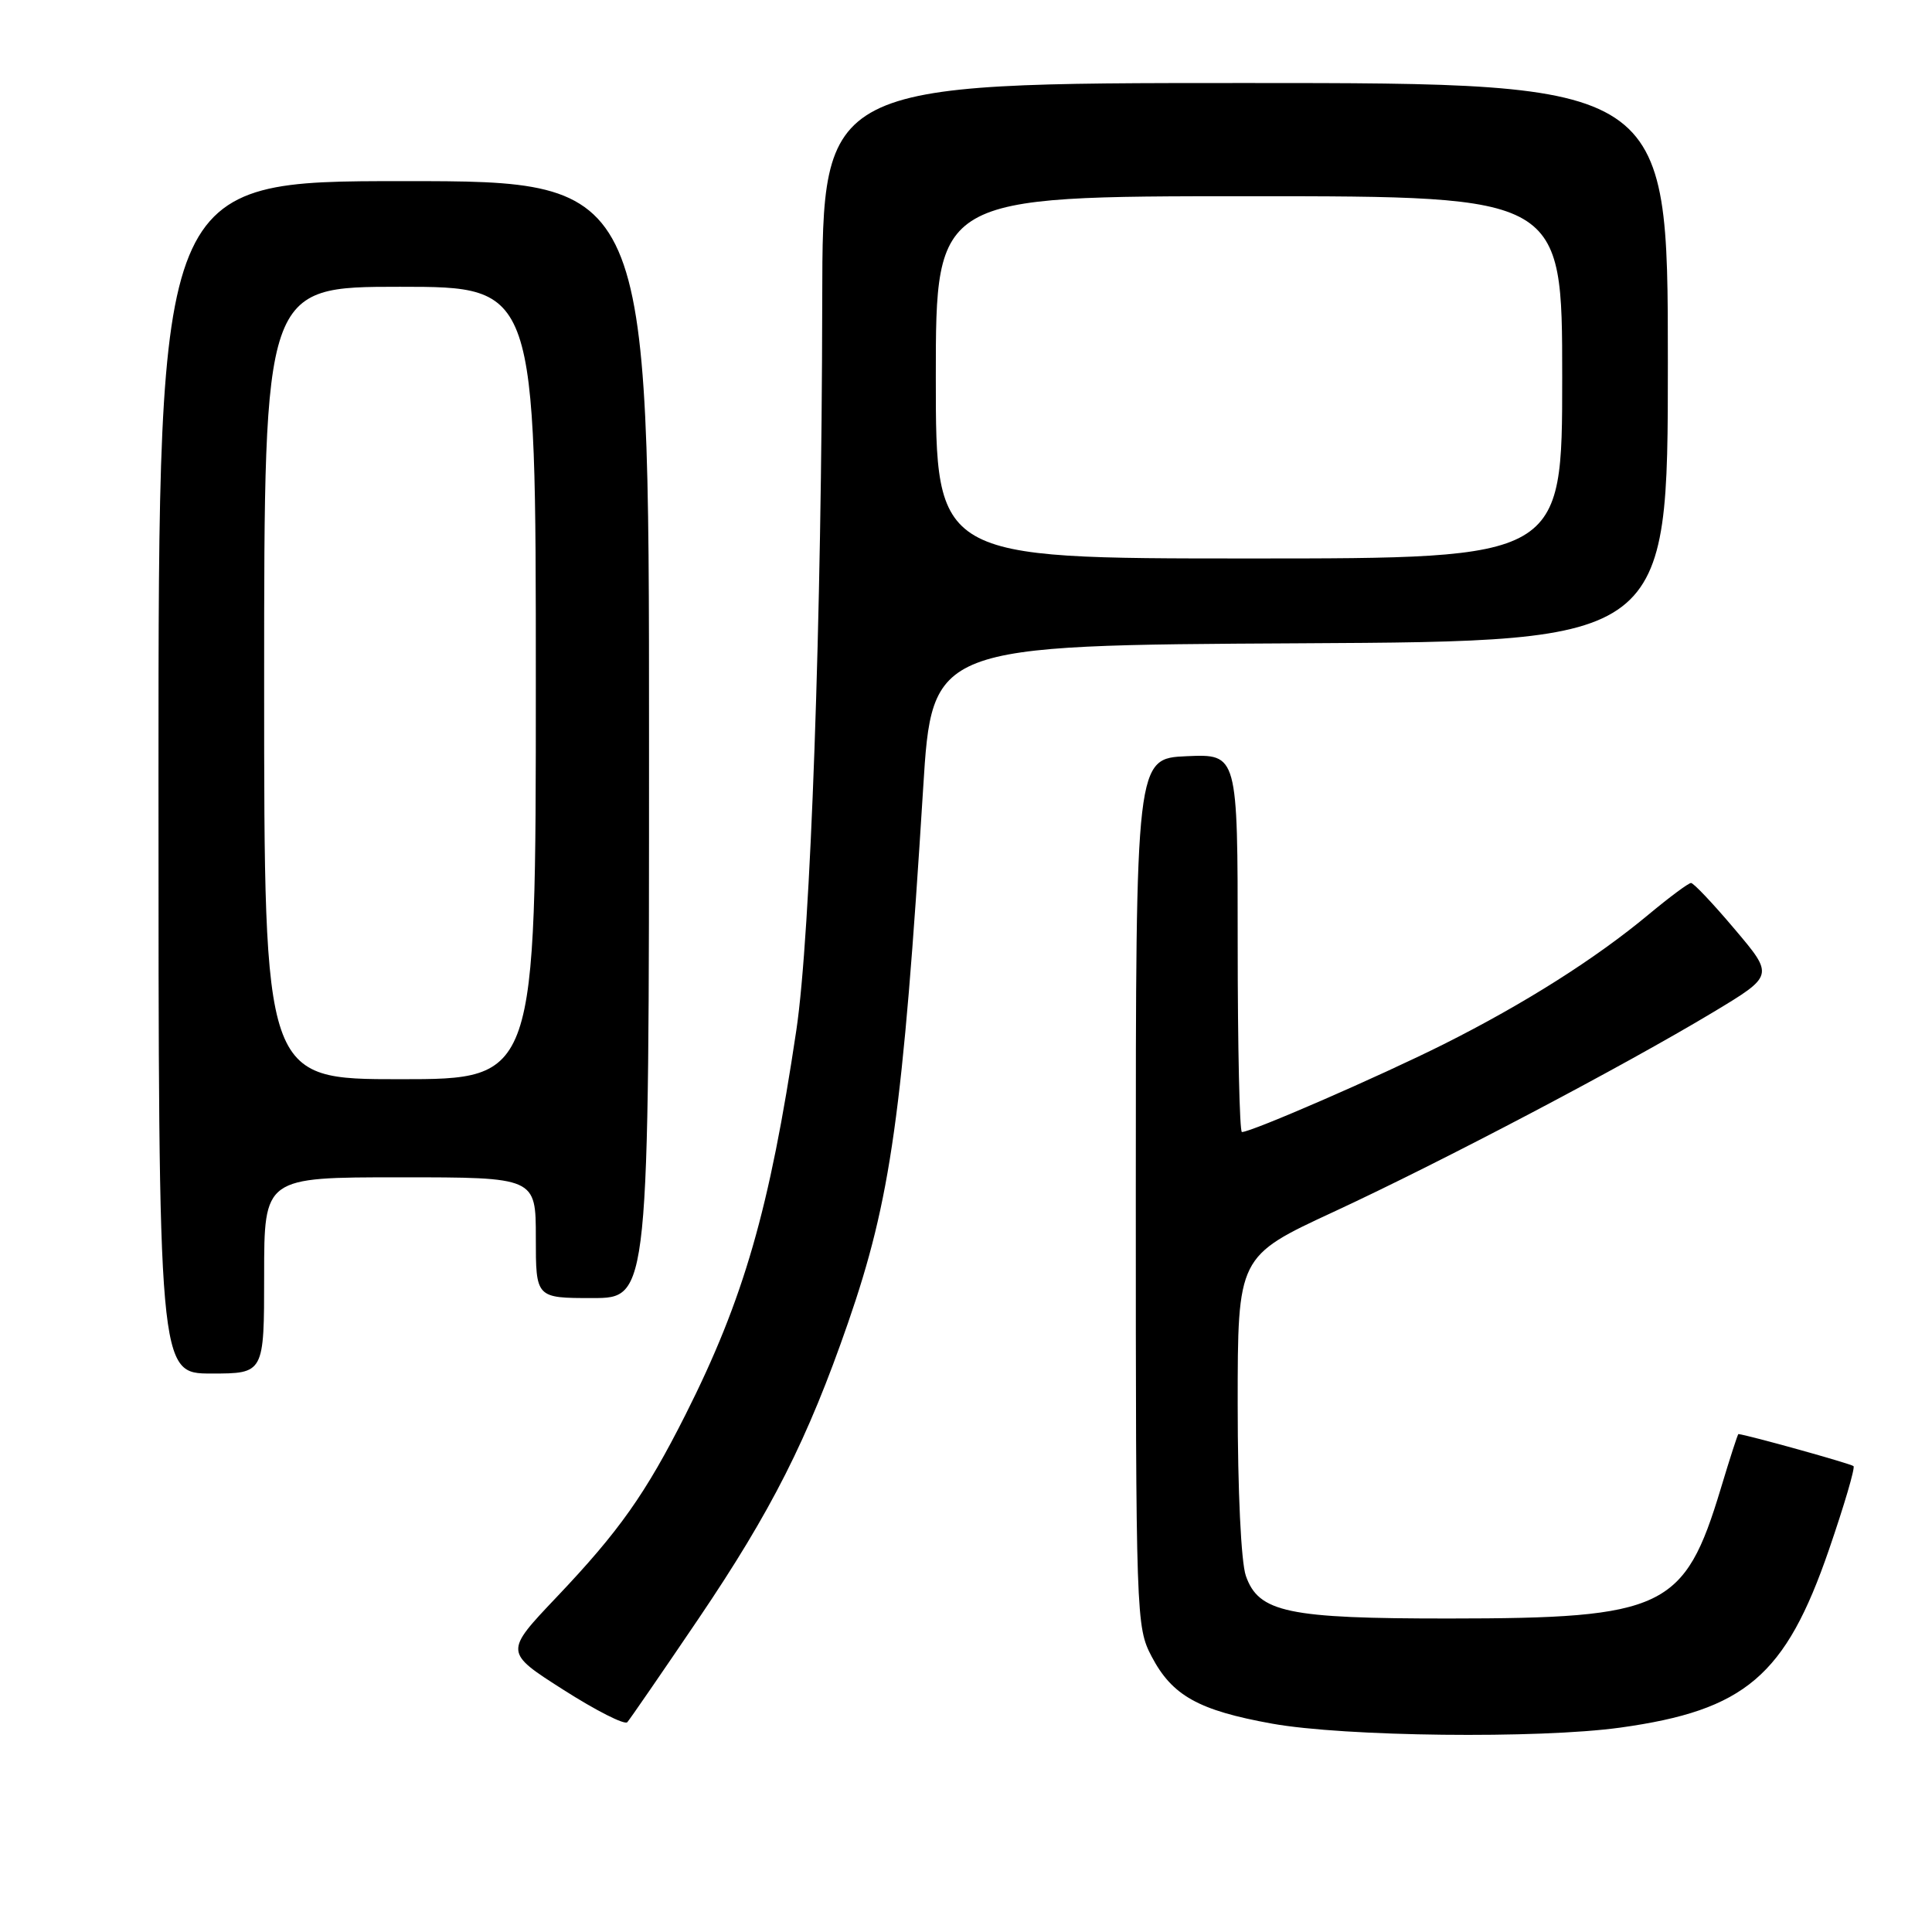 <?xml version="1.0" encoding="UTF-8" standalone="no"?>
<!DOCTYPE svg PUBLIC "-//W3C//DTD SVG 1.1//EN" "http://www.w3.org/Graphics/SVG/1.1/DTD/svg11.dtd" >
<svg xmlns="http://www.w3.org/2000/svg" xmlns:xlink="http://www.w3.org/1999/xlink" version="1.1" viewBox="0 0 256 256">
 <g >
 <path fill="currentColor"
d=" M 214.68 228.92 C 231.25 226.62 236.58 222.08 242.34 205.36 C 244.36 199.49 245.83 194.50 245.60 194.27 C 245.30 193.96 231.66 190.16 230.35 190.02 C 230.26 190.01 229.21 193.26 228.01 197.25 C 223.20 213.19 220.55 214.45 192.00 214.46 C 170.64 214.47 166.77 213.66 165.08 208.80 C 164.45 206.99 164.00 197.55 164.00 186.09 C 164.00 166.47 164.00 166.47 176.75 160.56 C 191.15 153.88 215.04 141.31 227.04 134.10 C 235.06 129.27 235.06 129.27 229.87 123.14 C 227.02 119.76 224.41 117.00 224.07 117.00 C 223.74 117.00 221.22 118.87 218.48 121.15 C 211.44 127.02 201.99 133.00 191.31 138.36 C 182.80 142.62 165.84 150.00 164.56 150.00 C 164.25 150.00 164.00 138.73 164.00 124.95 C 164.00 99.91 164.00 99.91 157.25 100.20 C 150.50 100.50 150.50 100.50 150.50 158.00 C 150.50 214.45 150.54 215.57 152.60 219.50 C 155.32 224.68 158.80 226.63 168.55 228.39 C 178.15 230.12 203.87 230.41 214.68 228.92 Z  M 92.55 214.50 C 102.23 200.19 107.02 190.73 112.37 175.28 C 118.04 158.91 119.63 147.59 122.32 104.50 C 123.50 85.50 123.50 85.50 172.25 85.24 C 221.00 84.98 221.00 84.98 221.00 47.99 C 221.00 11.00 221.00 11.00 165.00 11.00 C 109.00 11.00 109.00 11.00 108.95 39.75 C 108.89 82.18 107.41 123.84 105.52 136.50 C 101.97 160.29 98.56 172.10 90.84 187.44 C 85.54 197.95 82.05 202.89 73.75 211.63 C 66.83 218.92 66.83 218.92 74.66 223.91 C 78.97 226.66 82.77 228.59 83.12 228.20 C 83.46 227.82 87.71 221.65 92.55 214.50 Z  M 35.00 169.00 C 35.00 156.00 35.00 156.00 53.00 156.00 C 71.00 156.00 71.00 156.00 71.00 164.00 C 71.00 172.00 71.00 172.00 78.50 172.00 C 86.00 172.00 86.00 172.00 86.00 98.00 C 86.00 24.00 86.00 24.00 53.50 24.00 C 21.00 24.00 21.00 24.00 21.00 103.00 C 21.00 182.00 21.00 182.00 28.00 182.00 C 35.00 182.00 35.00 182.00 35.00 169.00 Z  M 124.00 50.00 C 124.00 26.00 124.00 26.00 165.50 26.00 C 207.00 26.00 207.00 26.00 207.00 50.00 C 207.00 74.00 207.00 74.00 165.50 74.00 C 124.00 74.00 124.00 74.00 124.00 50.00 Z  M 35.00 90.50 C 35.00 38.00 35.00 38.00 53.00 38.00 C 71.00 38.00 71.00 38.00 71.00 90.50 C 71.00 143.00 71.00 143.00 53.00 143.00 C 35.00 143.00 35.00 143.00 35.00 90.50 Z "/>
</g>
</svg>